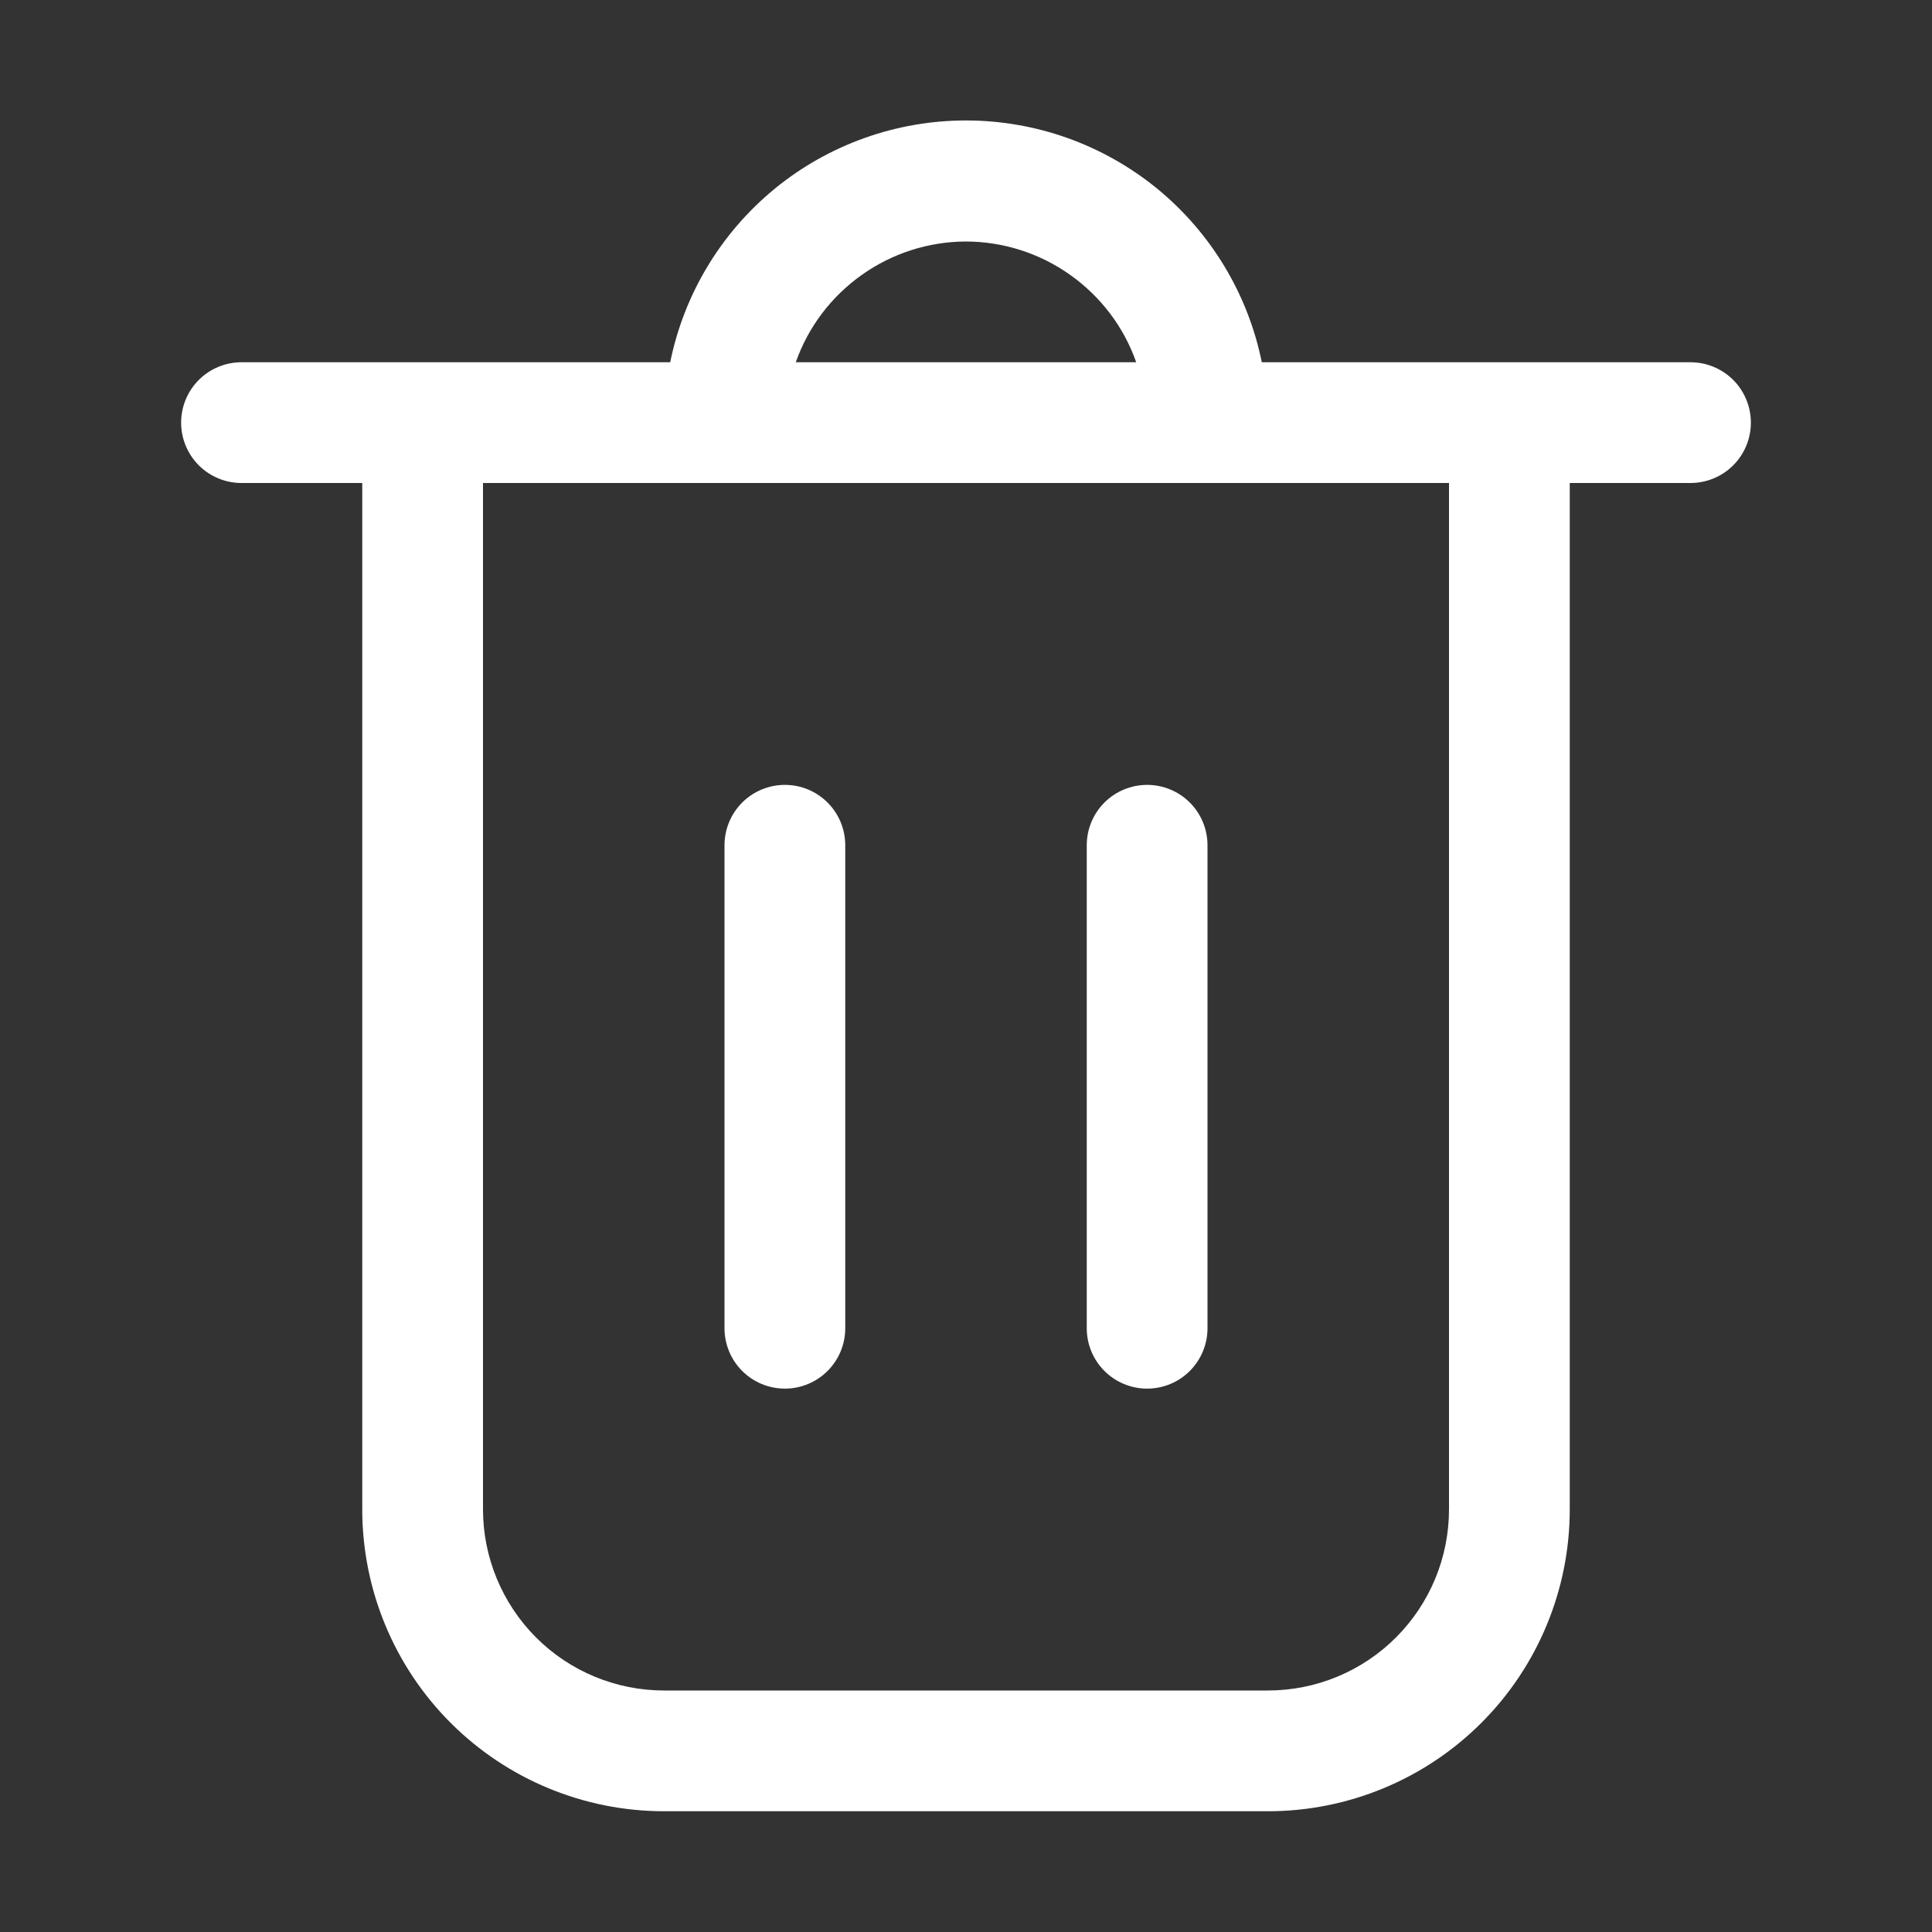<svg width="20" height="20" viewBox="0 0 20 20" fill="none" xmlns="http://www.w3.org/2000/svg">
<rect x="0" y="0" width="20" height="20" fill="#333333" stroke="none"/>
<path d="M17.5 3.75H13.062C12.919 3.044 12.536 2.409 11.978 1.952C11.419 1.496 10.721 1.247 10 1.247C9.279 1.247 8.58 1.496 8.022 1.952C7.464 2.409 7.081 3.044 6.938 3.75H2.5C2.334 3.75 2.175 3.816 2.058 3.933C1.941 4.05 1.875 4.209 1.875 4.375C1.875 4.541 1.941 4.7 2.058 4.817C2.175 4.934 2.334 5 2.5 5H3.75V15.625C3.75 16.454 4.079 17.249 4.665 17.835C5.251 18.421 6.046 18.75 6.875 18.75H13.125C13.954 18.75 14.749 18.421 15.335 17.835C15.921 17.249 16.25 16.454 16.25 15.625V5H17.5C17.666 5 17.825 4.934 17.942 4.817C18.059 4.7 18.125 4.541 18.125 4.375C18.125 4.209 18.059 4.05 17.942 3.933C17.825 3.816 17.666 3.75 17.5 3.75ZM10 2.5C10.387 2.501 10.764 2.622 11.079 2.846C11.395 3.07 11.634 3.385 11.762 3.75H8.238C8.366 3.385 8.605 3.07 8.921 2.846C9.236 2.622 9.613 2.501 10 2.5ZM15 15.625C15 16.122 14.803 16.599 14.451 16.951C14.099 17.303 13.622 17.5 13.125 17.5H6.875C6.378 17.5 5.901 17.303 5.549 16.951C5.198 16.599 5 16.122 5 15.625V5H15V15.625ZM8.75 8.75V13.75C8.75 13.916 8.684 14.075 8.567 14.192C8.45 14.309 8.291 14.375 8.125 14.375C7.959 14.375 7.8 14.309 7.683 14.192C7.566 14.075 7.5 13.916 7.5 13.75V8.75C7.5 8.584 7.566 8.425 7.683 8.308C7.8 8.191 7.959 8.125 8.125 8.125C8.291 8.125 8.45 8.191 8.567 8.308C8.684 8.425 8.75 8.584 8.75 8.75ZM12.5 8.75V13.75C12.5 13.916 12.434 14.075 12.317 14.192C12.2 14.309 12.041 14.375 11.875 14.375C11.709 14.375 11.55 14.309 11.433 14.192C11.316 14.075 11.25 13.916 11.25 13.75V8.75C11.25 8.584 11.316 8.425 11.433 8.308C11.55 8.191 11.709 8.125 11.875 8.125C12.041 8.125 12.2 8.191 12.317 8.308C12.434 8.425 12.5 8.584 12.5 8.75Z" fill="white"/>
</svg>

